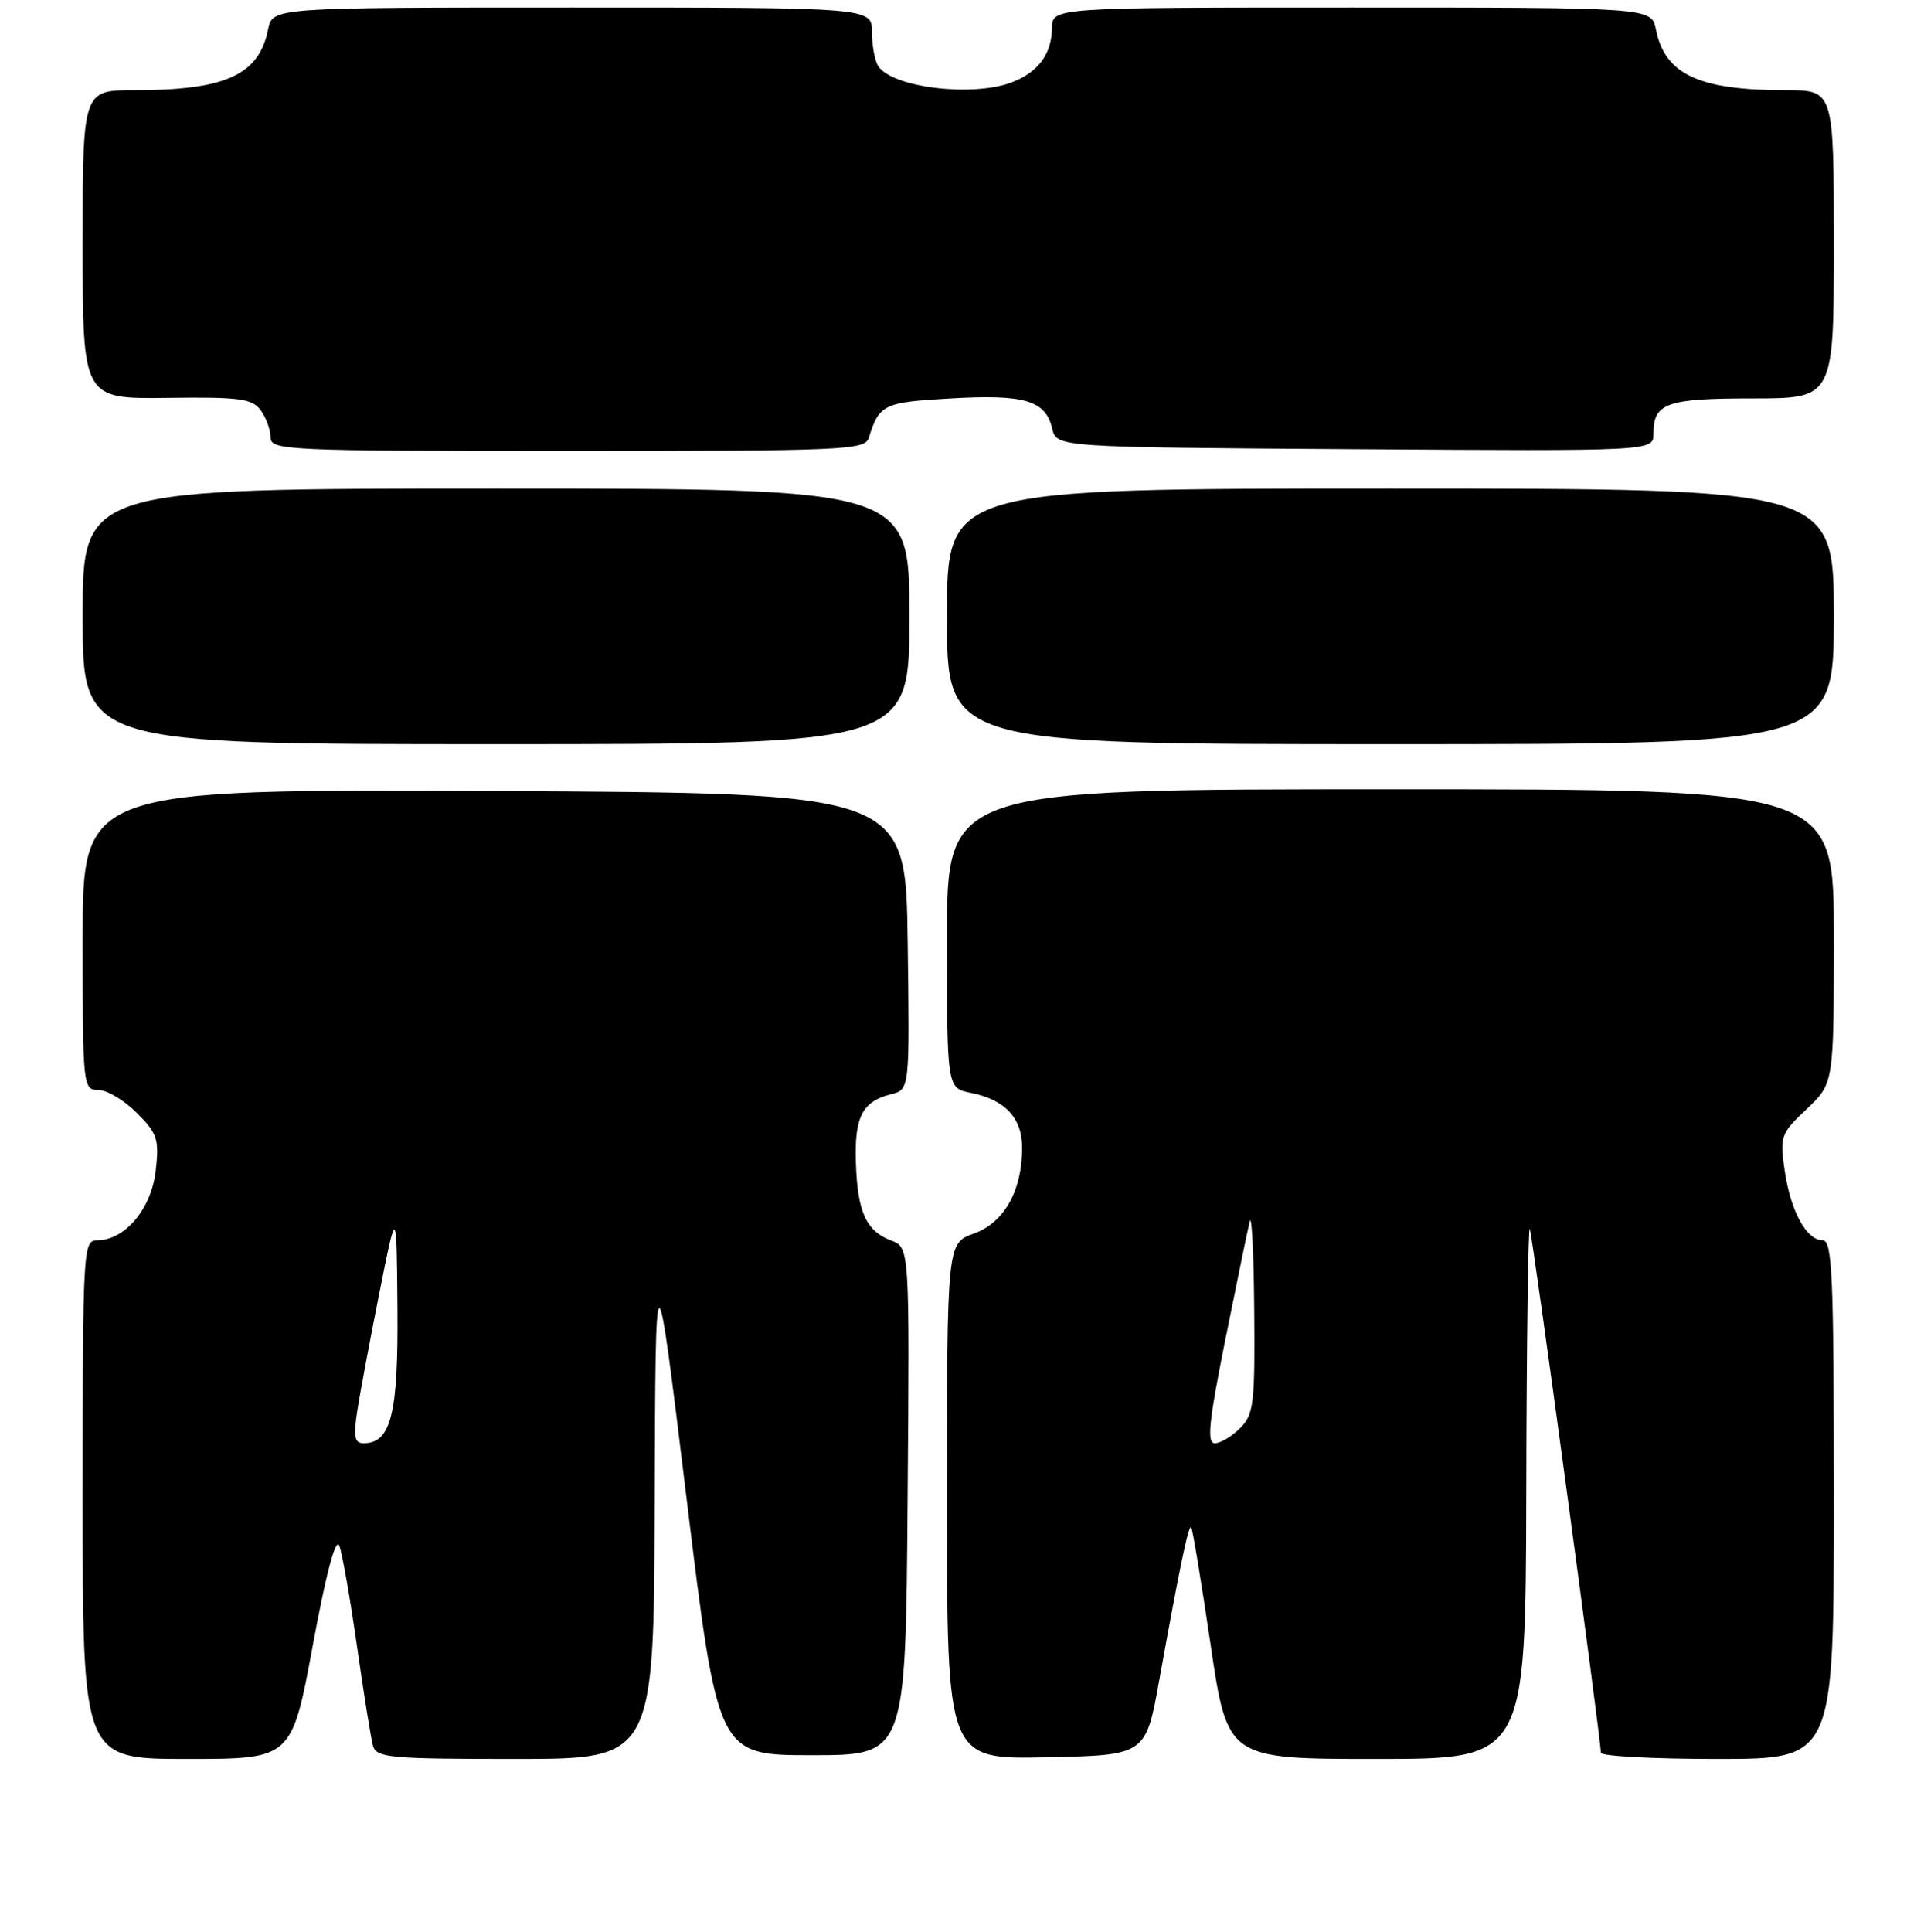 <?xml version="1.0" encoding="UTF-8" standalone="no"?>
<!DOCTYPE svg PUBLIC "-//W3C//DTD SVG 1.1//EN" "http://www.w3.org/Graphics/SVG/1.1/DTD/svg11.dtd" >
<svg xmlns="http://www.w3.org/2000/svg" xmlns:xlink="http://www.w3.org/1999/xlink" version="1.1" viewBox="0 0 256 257">
 <g >
 <path fill="currentColor"
d=" M 41.62 218.89 C 43.41 209.21 44.68 204.45 45.15 205.64 C 45.54 206.66 46.60 212.68 47.50 219.00 C 48.40 225.32 49.36 231.29 49.63 232.25 C 50.09 233.84 51.87 234.00 68.57 234.00 C 87.00 234.00 87.00 234.00 87.11 199.75 C 87.22 165.50 87.22 165.50 91.37 199.50 C 95.52 233.50 95.52 233.50 108.01 233.50 C 120.50 233.50 120.50 233.50 120.76 199.73 C 121.03 165.96 121.03 165.96 118.57 165.03 C 115.23 163.76 114.09 161.24 113.88 154.66 C 113.68 148.57 114.73 146.54 118.56 145.57 C 121.04 144.95 121.04 144.95 120.77 125.23 C 120.50 105.50 120.50 105.50 65.75 105.24 C 11.00 104.98 11.00 104.98 11.00 124.99 C 11.00 144.58 11.04 145.00 13.08 145.00 C 14.22 145.00 16.53 146.37 18.20 148.05 C 20.95 150.80 21.20 151.55 20.72 155.76 C 20.15 160.81 16.63 165.00 12.94 165.00 C 11.06 165.00 11.00 166.00 11.00 199.50 C 11.00 234.00 11.00 234.00 24.91 234.00 C 38.82 234.00 38.82 234.00 41.62 218.89 Z  M 154.25 223.50 C 156.95 208.51 158.14 202.81 158.49 203.17 C 158.67 203.35 159.83 210.36 161.07 218.75 C 163.32 234.00 163.32 234.00 183.16 234.00 C 203.00 234.00 203.00 234.00 203.08 198.25 C 203.12 178.59 203.34 162.95 203.55 163.50 C 203.93 164.44 213.00 231.37 213.00 233.17 C 213.00 233.63 219.97 234.00 228.50 234.00 C 244.00 234.00 244.00 234.00 244.00 199.50 C 244.00 169.74 243.80 165.00 242.52 165.00 C 240.35 165.00 238.25 161.15 237.46 155.73 C 236.80 151.17 236.92 150.81 240.38 147.55 C 244.00 144.13 244.00 144.13 244.00 124.57 C 244.00 105.00 244.00 105.00 185.00 105.00 C 126.00 105.00 126.00 105.00 126.00 124.87 C 126.00 144.75 126.00 144.75 129.18 145.39 C 133.73 146.30 136.00 148.73 136.00 152.69 C 136.00 158.40 133.62 162.65 129.59 164.10 C 126.00 165.40 126.00 165.40 126.00 199.73 C 126.00 234.06 126.00 234.06 139.23 233.78 C 152.45 233.50 152.45 233.50 154.25 223.50 Z  M 121.00 82.00 C 121.00 65.00 121.00 65.00 66.00 65.00 C 11.00 65.00 11.00 65.00 11.00 82.00 C 11.00 99.00 11.00 99.00 66.00 99.00 C 121.00 99.00 121.00 99.00 121.00 82.00 Z  M 244.00 82.00 C 244.00 65.00 244.00 65.00 185.00 65.00 C 126.00 65.00 126.00 65.00 126.00 82.00 C 126.00 99.00 126.00 99.00 185.00 99.00 C 244.00 99.00 244.00 99.00 244.00 82.00 Z  M 115.60 58.25 C 116.99 53.78 117.54 53.51 126.55 53.00 C 136.36 52.44 139.12 53.27 140.00 57.01 C 140.59 59.50 140.59 59.50 180.29 59.76 C 220.00 60.02 220.00 60.02 220.00 57.71 C 220.00 53.61 221.72 53.00 233.20 53.00 C 244.00 53.00 244.00 53.00 244.00 32.50 C 244.00 12.00 244.00 12.00 237.63 12.00 C 226.02 12.00 221.53 9.90 220.33 3.92 C 219.75 1.00 219.75 1.00 179.88 1.00 C 140.00 1.00 140.00 1.00 139.97 3.75 C 139.93 7.20 138.13 9.62 134.60 10.96 C 129.36 12.95 118.65 11.63 116.84 8.77 C 116.39 8.07 116.02 6.04 116.02 4.25 C 116.00 1.00 116.00 1.00 76.12 1.00 C 36.25 1.00 36.25 1.00 35.67 3.92 C 34.45 9.98 30.01 12.00 17.87 12.00 C 11.00 12.00 11.00 12.00 11.00 32.53 C 11.00 53.06 11.00 53.06 22.19 52.93 C 31.90 52.80 33.54 53.02 34.69 54.58 C 35.41 55.57 36.00 57.20 36.00 58.19 C 36.00 59.91 38.06 60.00 75.53 60.00 C 112.31 60.00 115.10 59.88 115.60 58.25 Z  M 47.53 187.75 C 47.89 185.41 49.22 178.32 50.48 172.00 C 52.77 160.50 52.77 160.50 52.88 174.03 C 53.00 188.10 52.03 192.00 48.38 192.00 C 47.18 192.00 47.01 191.16 47.53 187.75 Z  M 163.03 178.25 C 164.55 170.69 166.01 163.60 166.28 162.50 C 166.55 161.40 166.82 166.69 166.88 174.25 C 166.99 186.75 166.82 188.18 165.00 190.00 C 163.90 191.10 162.39 192.00 161.64 192.00 C 160.55 192.00 160.84 189.18 163.03 178.25 Z "/>
</g>
</svg>